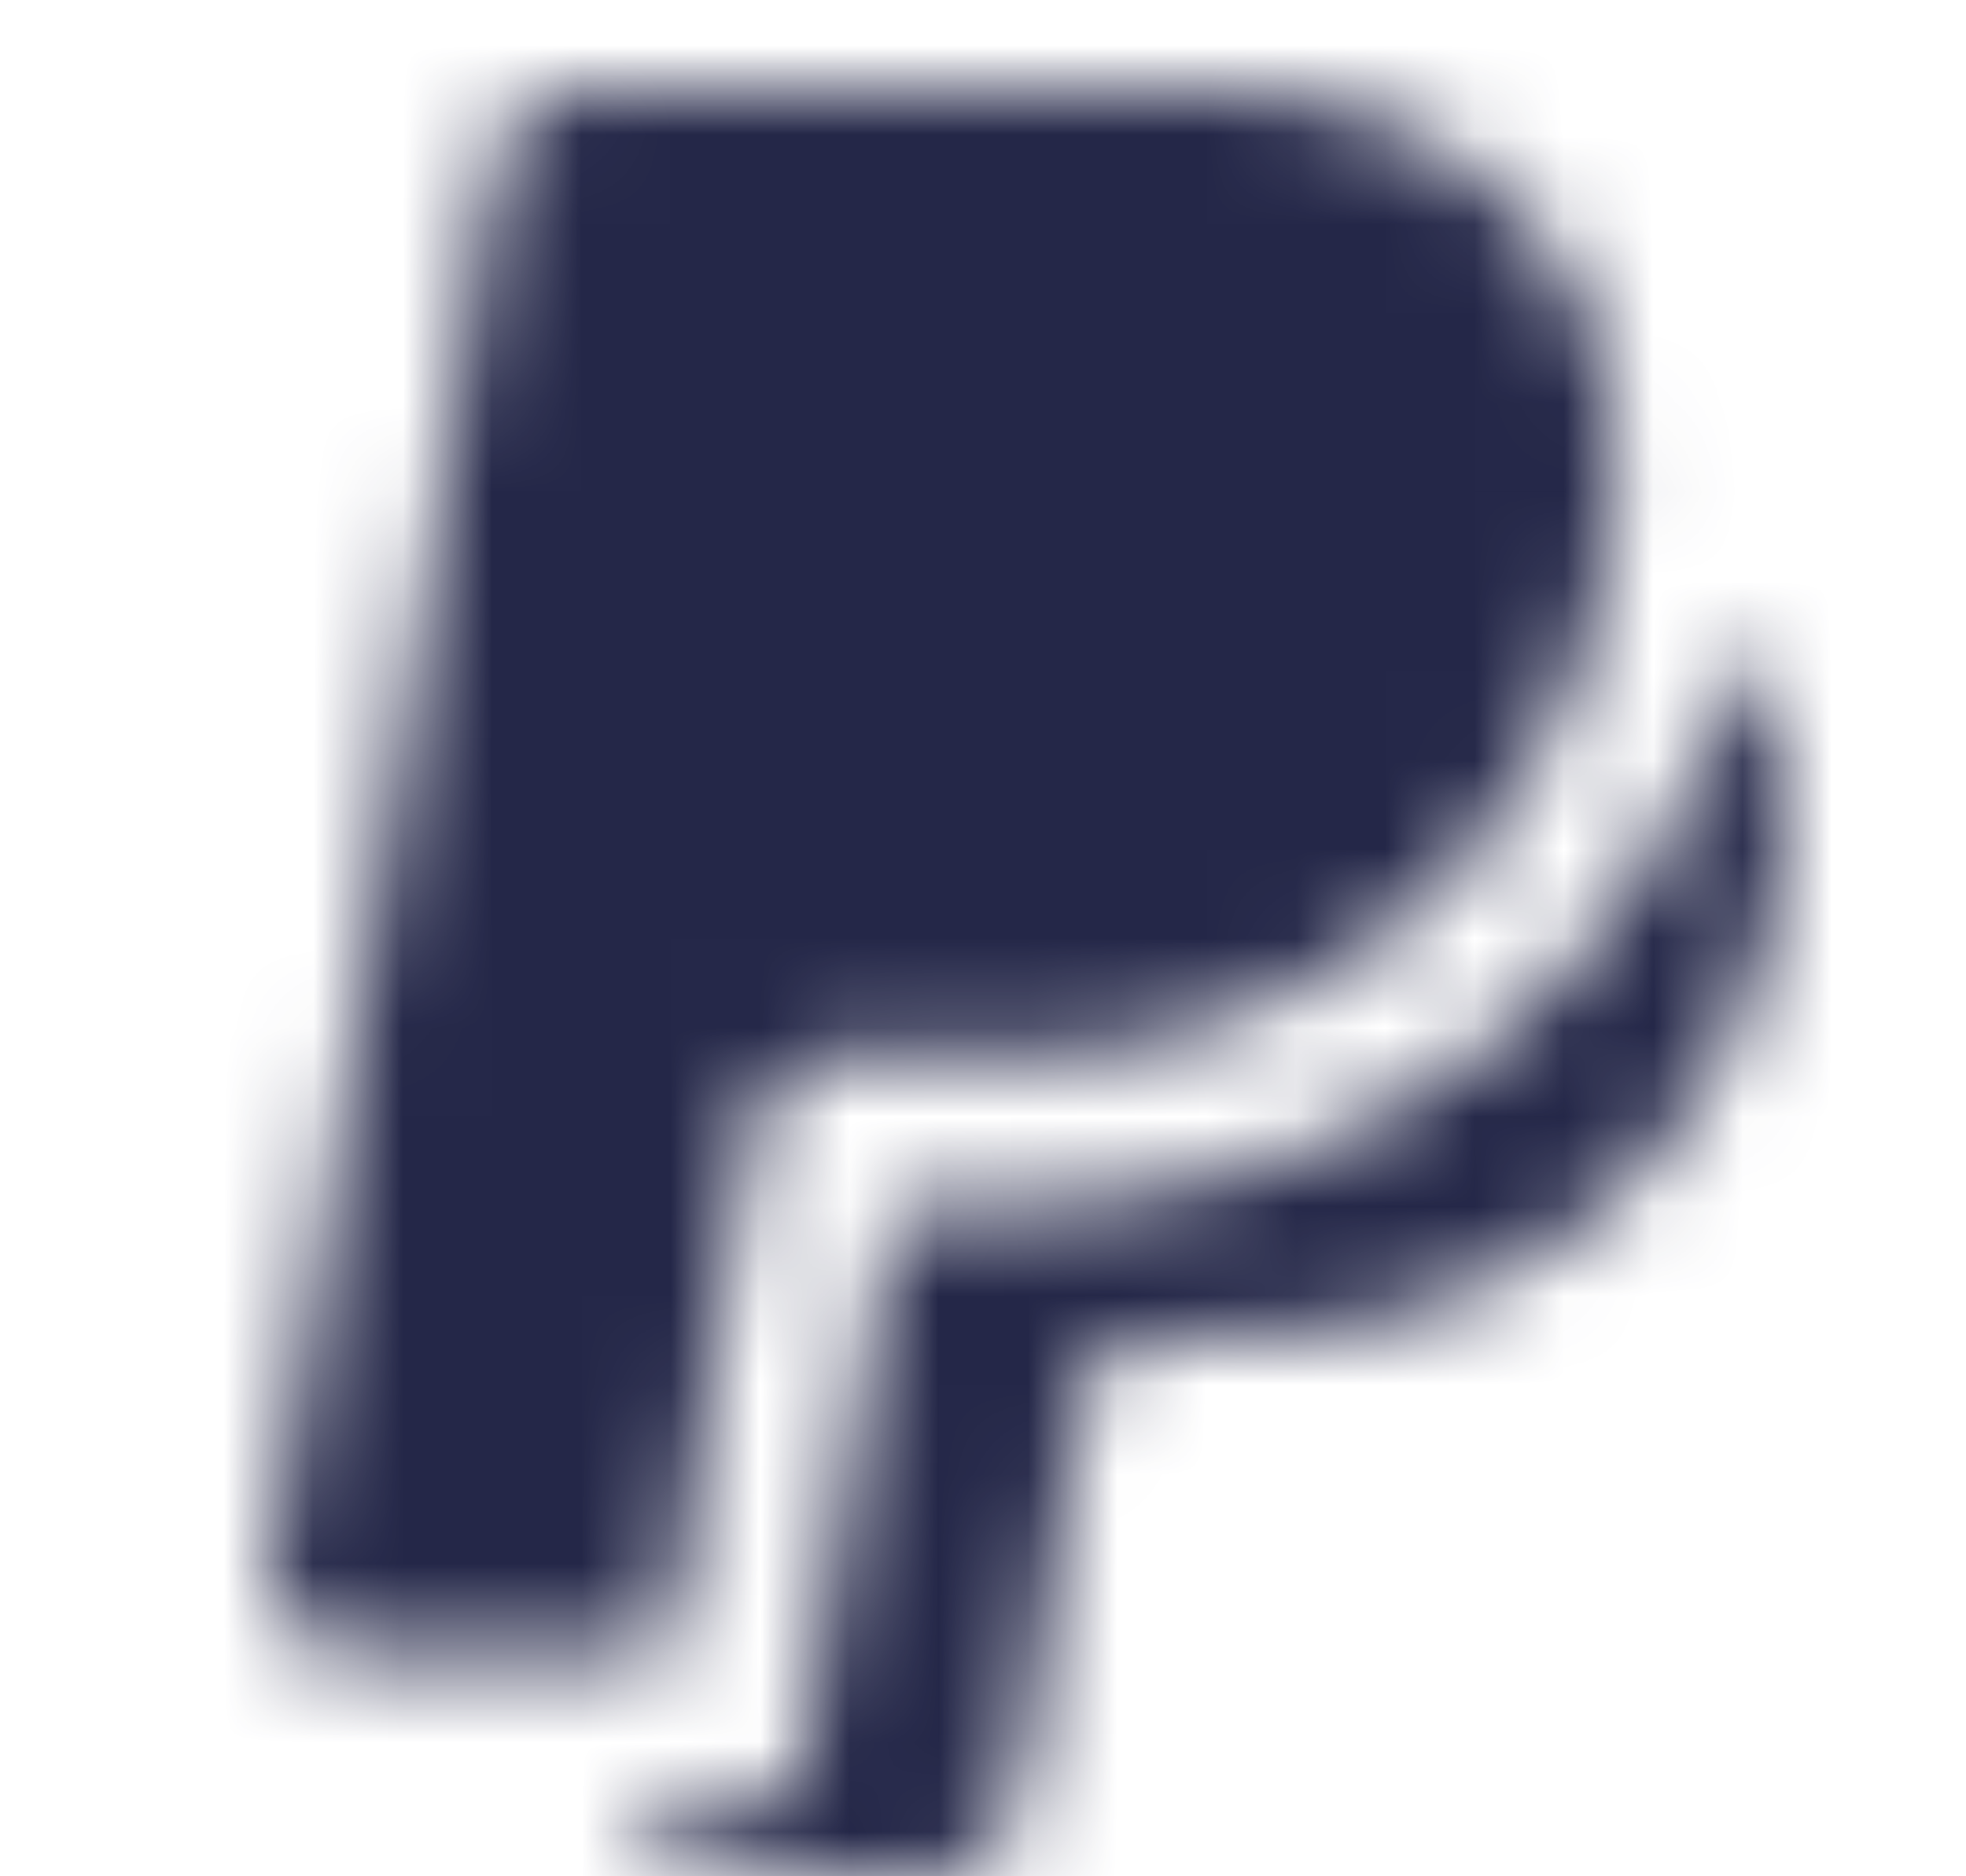 <svg width="22" height="21" viewBox="0 0 22 21" fill="none" xmlns="http://www.w3.org/2000/svg">
<mask id="mask0" mask-type="alpha" maskUnits="userSpaceOnUse" x="3" y="1" width="17" height="20">
<path fill-rule="evenodd" clip-rule="evenodd" d="M6.357 1H9.863H10.188H13.674C16.023 1 18.755 2.724 17.94 6.515C17.222 9.864 14.537 11.833 11.325 11.833L9.615 11.833L9.615 11.833H9.234C8.773 11.833 8.468 12.214 8.396 12.666L7.471 18.5L3.845 18.5C3.385 18.5 2.936 18.119 3.008 17.667L5.52 1.833C5.592 1.381 5.897 1 6.357 1ZM8.396 12.667L8.396 12.666L8.396 12.667ZM19.531 7.072C19.969 7.848 20.143 8.871 19.867 10.157C19.217 13.186 16.788 14.968 13.882 14.968L13.19 14.966L13.19 14.966L12.773 14.968C12.357 14.97 12.152 15.31 12.087 15.72L12.043 16L11.381 20.169C11.312 20.602 11.026 20.971 10.596 20.998L7.952 21C7.536 21 7.129 20.656 7.194 20.246L7.206 20.167H8.902L9.793 14.549L9.818 14.552L9.969 13.5L11.325 13.5C15.363 13.5 18.602 10.968 19.531 7.072ZM12.087 15.72L12.087 15.72L12.087 15.72Z" fill="#242748"/>
</mask>
<g mask="url(#mask0)">
<rect width="22" height="21" fill="#242748"/>
</g>
</svg>
